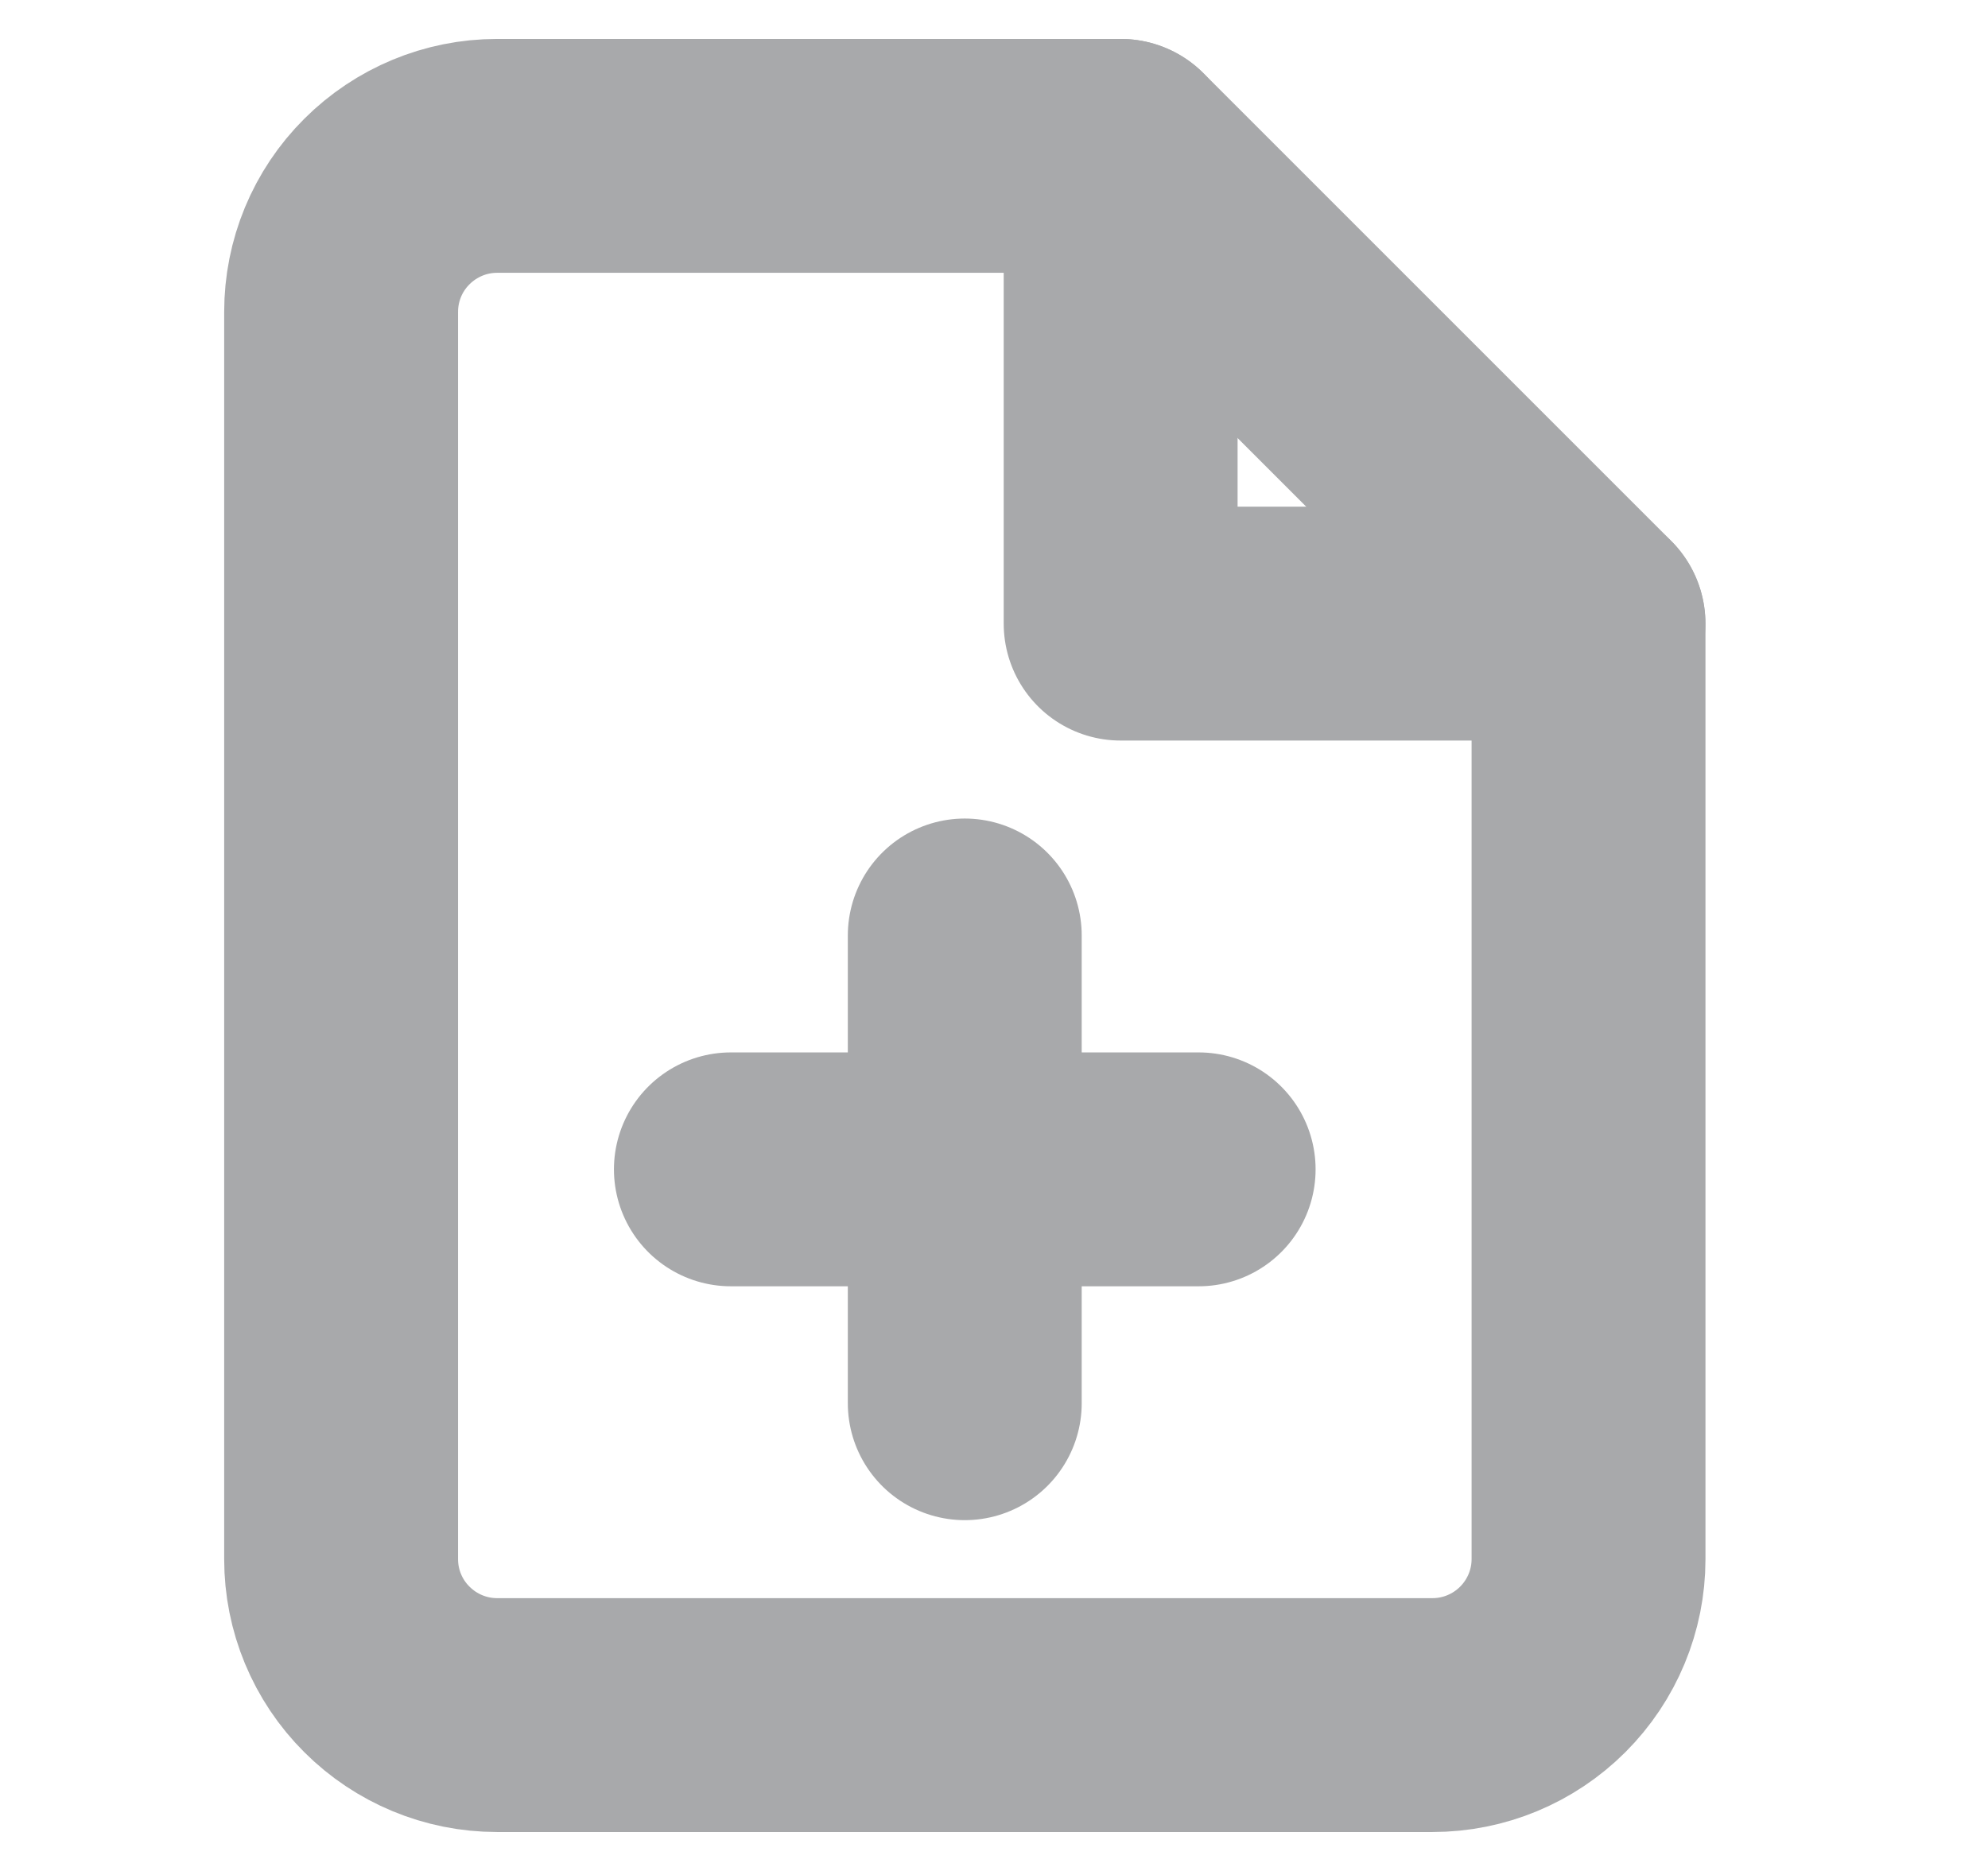 <svg width="17" height="16" viewBox="0 0 17 16" fill="none" xmlns="http://www.w3.org/2000/svg">
<path d="M9.584 1.333H4.25C3.897 1.333 3.558 1.474 3.308 1.724C3.057 1.974 2.917 2.313 2.917 2.667V13.334C2.917 13.687 3.057 14.026 3.308 14.276C3.558 14.526 3.897 14.667 4.25 14.667H12.25C12.604 14.667 12.943 14.526 13.193 14.276C13.443 14.026 13.584 13.687 13.584 13.334V5.333L9.584 1.333Z" stroke="#A8A9AB" stroke-width="2" stroke-linecap="round" stroke-linejoin="round"/>
<path d="M9.583 1.333V5.333H13.583" stroke="#A8A9AB" stroke-width="2" stroke-linecap="round" stroke-linejoin="round"/>
<path d="M8.25 12V8" stroke="#A8A9AB" stroke-width="2" stroke-linecap="round" stroke-linejoin="round"/>
<path d="M6.25 10H10.25" stroke="#A8A9AB" stroke-width="2" stroke-linecap="round" stroke-linejoin="round"/>
</svg>
